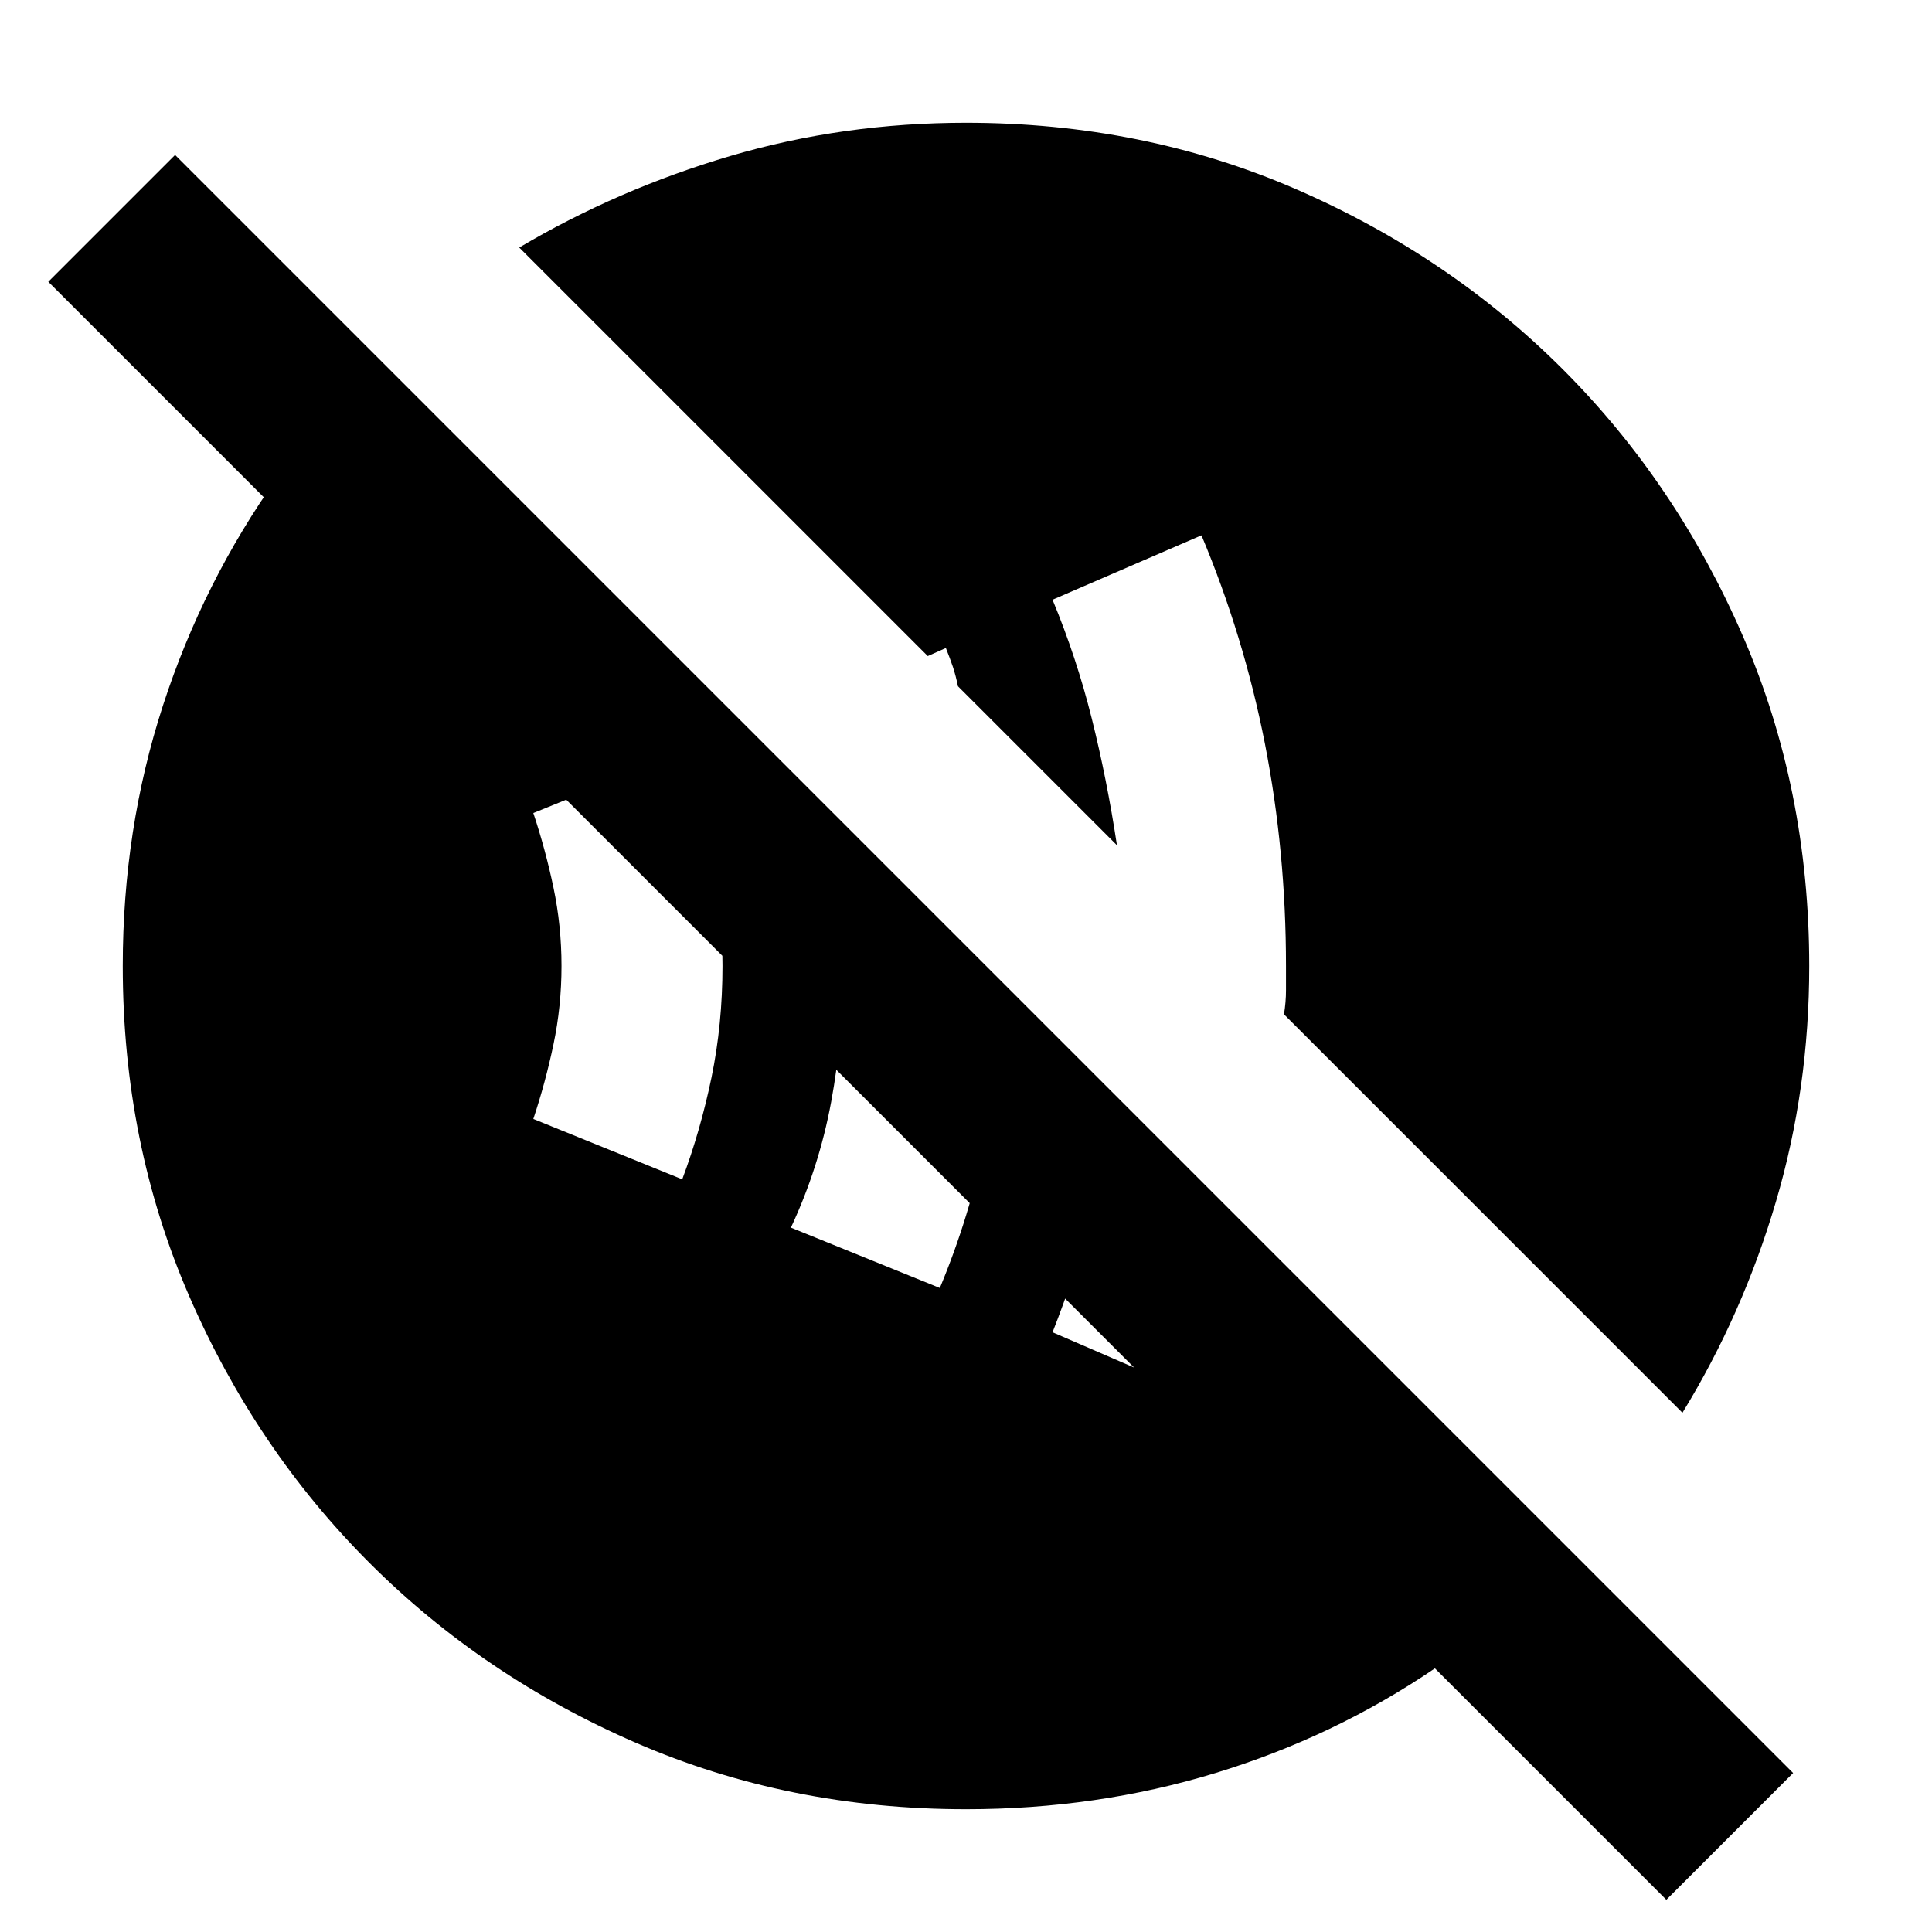 <svg xmlns="http://www.w3.org/2000/svg" height="24" width="24"><path d="M14.925 17.35q.2-.475.363-.975.162-.5.287-1.05l-1.725-1.7q-.1.775-.3 1.5-.2.725-.475 1.425ZM11.675 16q.375-.9.563-1.838.187-.937.237-1.937l-2.225-2.2q.125.45.175.95.05.5.05 1.025 0 .875-.15 1.688-.15.812-.5 1.562Zm-3.2-1.35q.225-.6.363-1.263.137-.662.137-1.387t-.137-1.388Q8.7 9.95 8.475 9.35l-1.85.75q.15.45.25.925.1.475.1.975t-.1.975q-.1.475-.25.925ZM20.7 23.6l-2.875-2.875q-1.25.85-2.725 1.3-1.475.45-3.1.45-2.2 0-4.1-.825-1.9-.825-3.312-2.237Q3.175 18 2.35 16.1q-.825-1.9-.825-4.1 0-1.7.5-3.238.5-1.537 1.425-2.837h2.725l14.8 14.8h-3.15L.6 3.5l1.575-1.575 20.1 20.1Zm.2-6.05-4.95-4.95q.025-.15.025-.3V12q0-1.425-.262-2.763-.263-1.337-.788-2.587l-1.85.8q.3.725.487 1.475.188.75.313 1.575L11.9 8.525q-.025-.125-.062-.238-.038-.112-.088-.237l-.225.1L6.45 3.075q1.225-.725 2.625-1.138 1.4-.412 2.925-.412 2.2 0 4.1.825 1.9.825 3.313 2.237Q20.825 6 21.65 7.9q.825 1.9.825 4.1 0 1.525-.413 2.925-.412 1.4-1.162 2.625Z"/></svg>